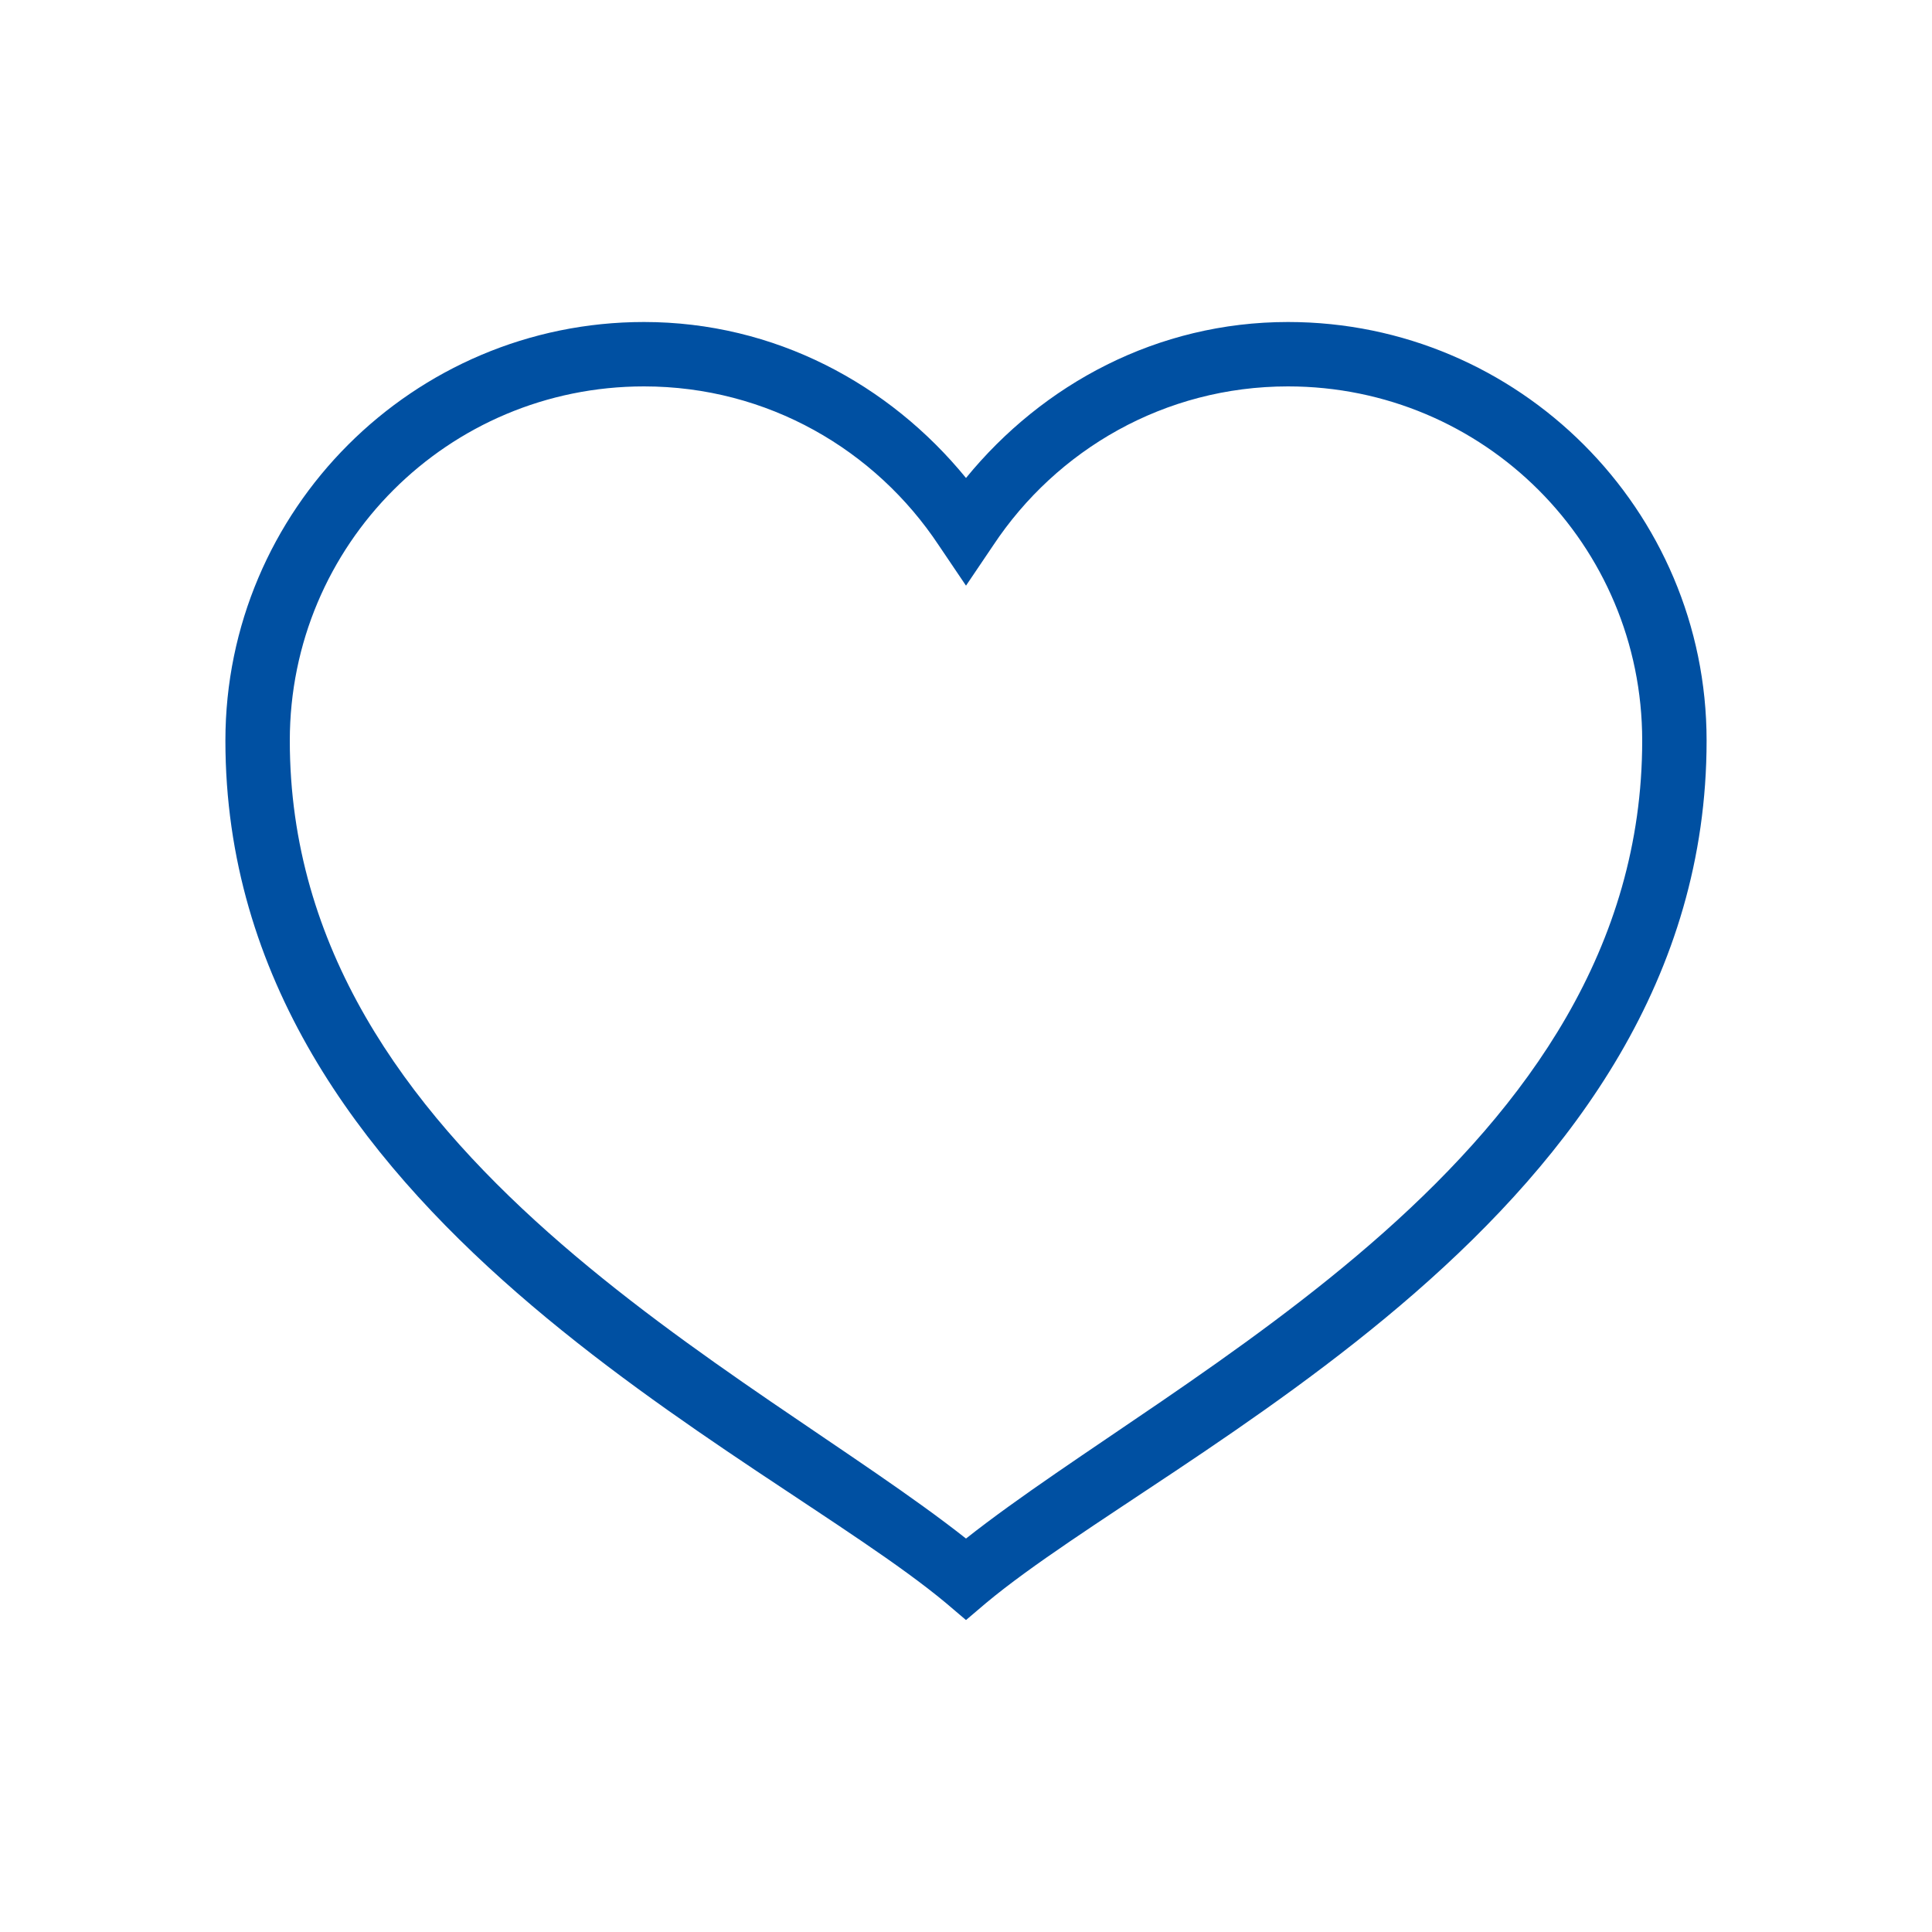 <svg width="60" height="60" viewBox="0 0 60 60" fill="none" xmlns="http://www.w3.org/2000/svg">
<path d="M20 10C12.832 10 7 15.832 7 23C7 37.762 23.695 45.047 29.375 49.781L30 50.312L30.625 49.781C36.305 45.047 53 37.762 53 23C53 15.832 47.168 10 40 10C35.945 10 32.383 11.926 30 14.844C27.617 11.926 24.055 10 20 10ZM20 12C23.836 12 27.188 13.969 29.156 16.938L30 18.188L30.844 16.938C32.812 13.969 36.164 12 40 12C46.086 12 51 16.914 51 23C51 35.898 36.594 42.574 30 47.781C23.406 42.574 9 35.898 9 23C9 16.914 13.914 12 20 12Z" fill="#0050A2"/>
</svg>
